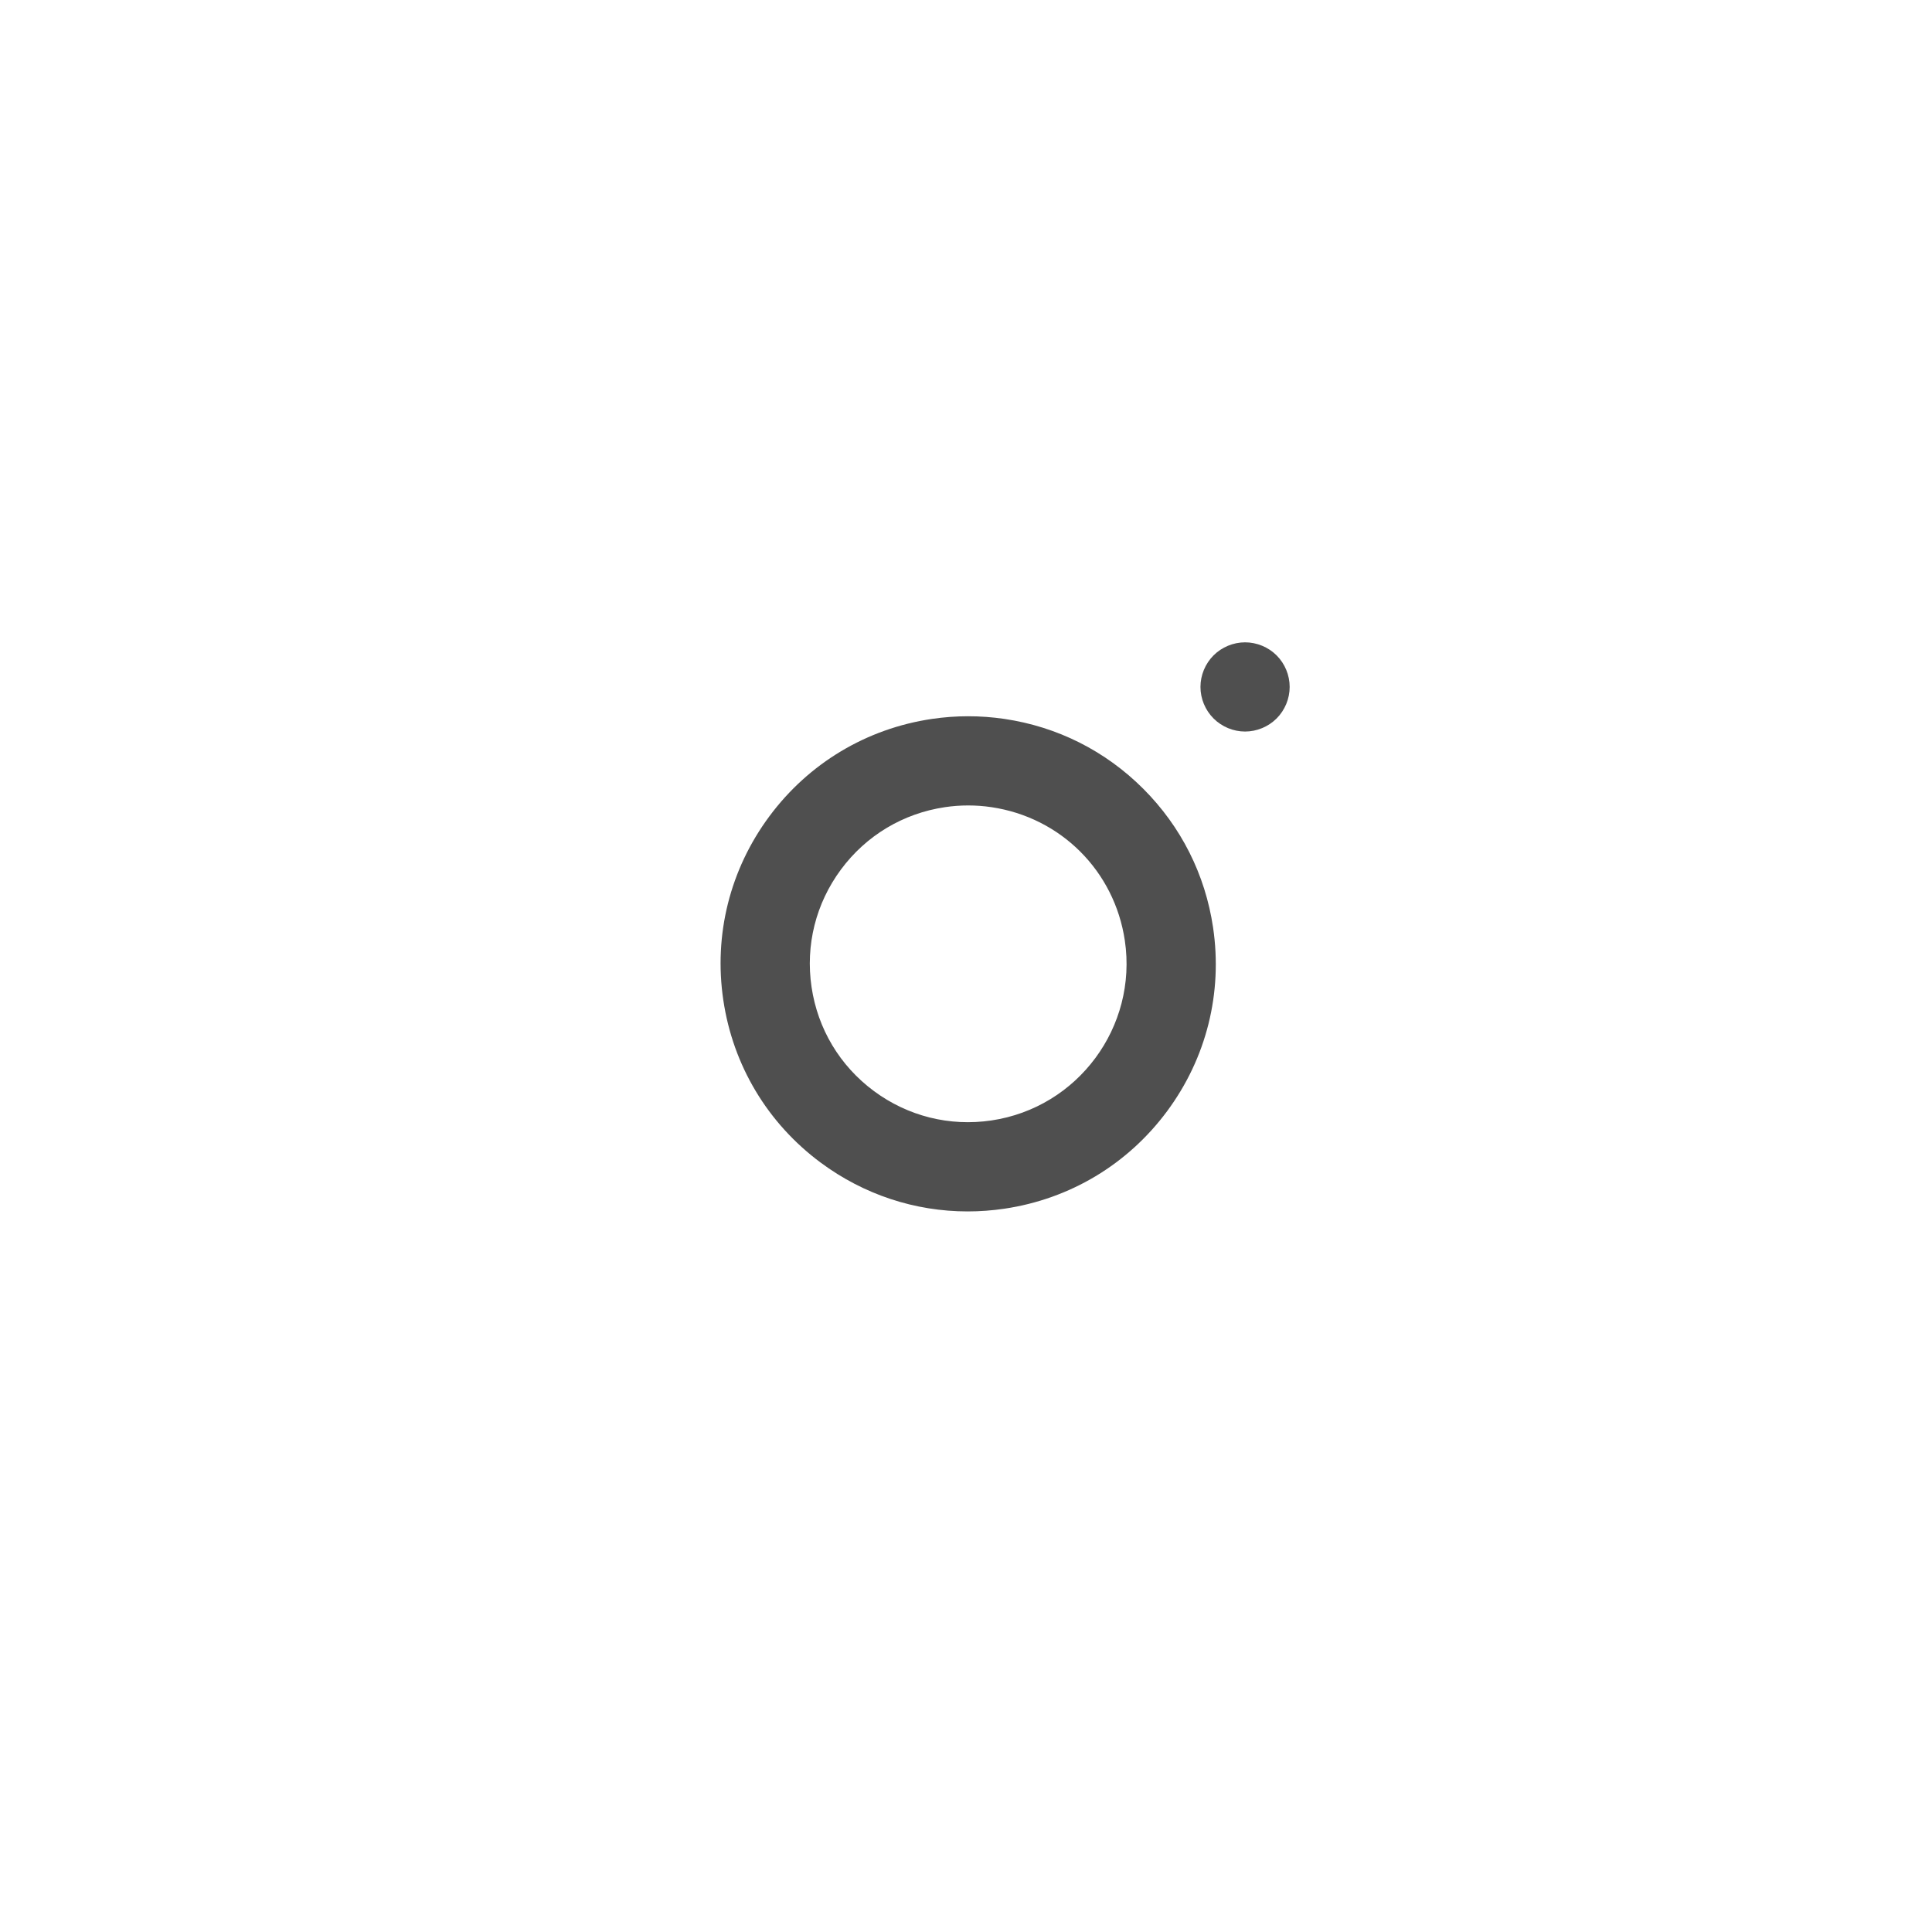 <svg width="70" height="70" viewBox="0 0 70 70" fill="none" xmlns="http://www.w3.org/2000/svg">
<g filter="url(#filter0_d)">
<rect x="10" y="10" width="50" height="50" rx="25" fill="white"/>
</g>
<path d="M43.952 33.605C43.668 31.687 42.793 29.949 41.422 28.578C40.051 27.207 38.313 26.332 36.395 26.048C35.522 25.919 34.637 25.919 33.764 26.048C31.394 26.399 29.303 27.653 27.875 29.577C26.448 31.501 25.855 33.866 26.207 36.236C26.558 38.606 27.812 40.697 29.736 42.125C31.298 43.283 33.151 43.892 35.06 43.892C35.503 43.892 35.949 43.859 36.395 43.793C38.765 43.441 40.856 42.188 42.284 40.264C43.711 38.34 44.303 35.975 43.952 33.605ZM35.921 40.596C34.405 40.821 32.892 40.442 31.661 39.529C30.43 38.616 29.628 37.278 29.404 35.762C29.179 34.246 29.558 32.733 30.471 31.502C31.384 30.271 32.722 29.47 34.238 29.245C34.517 29.203 34.798 29.183 35.079 29.183C35.361 29.183 35.642 29.203 35.921 29.245C38.439 29.618 40.382 31.561 40.755 34.079C41.219 37.208 39.051 40.132 35.921 40.596Z" fill="#4F4F4F"/>
<path d="M46.254 23.746C45.953 23.445 45.536 23.273 45.111 23.273C44.686 23.273 44.27 23.445 43.969 23.746C43.668 24.047 43.495 24.463 43.495 24.889C43.495 25.315 43.668 25.73 43.969 26.031C44.27 26.332 44.686 26.505 45.111 26.505C45.536 26.505 45.953 26.332 46.254 26.031C46.555 25.73 46.727 25.314 46.727 24.889C46.727 24.463 46.555 24.047 46.254 23.746Z" fill="#4F4F4F"/>
<defs>
<filter id="filter0_d" x="0" y="0" width="70" height="70" filterUnits="userSpaceOnUse" color-interpolation-filters="sRGB">
<feFlood flood-opacity="0" result="BackgroundImageFix"/>
<feColorMatrix in="SourceAlpha" type="matrix" values="0 0 0 0 0 0 0 0 0 0 0 0 0 0 0 0 0 0 127 0"/>
<feOffset/>
<feGaussianBlur stdDeviation="5"/>
<feColorMatrix type="matrix" values="0 0 0 0 0.922 0 0 0 0 0.341 0 0 0 0 0.341 0 0 0 0.22 0"/>
<feBlend mode="normal" in2="BackgroundImageFix" result="effect1_dropShadow"/>
<feBlend mode="normal" in="SourceGraphic" in2="effect1_dropShadow" result="shape"/>
</filter>
</defs>
</svg>
